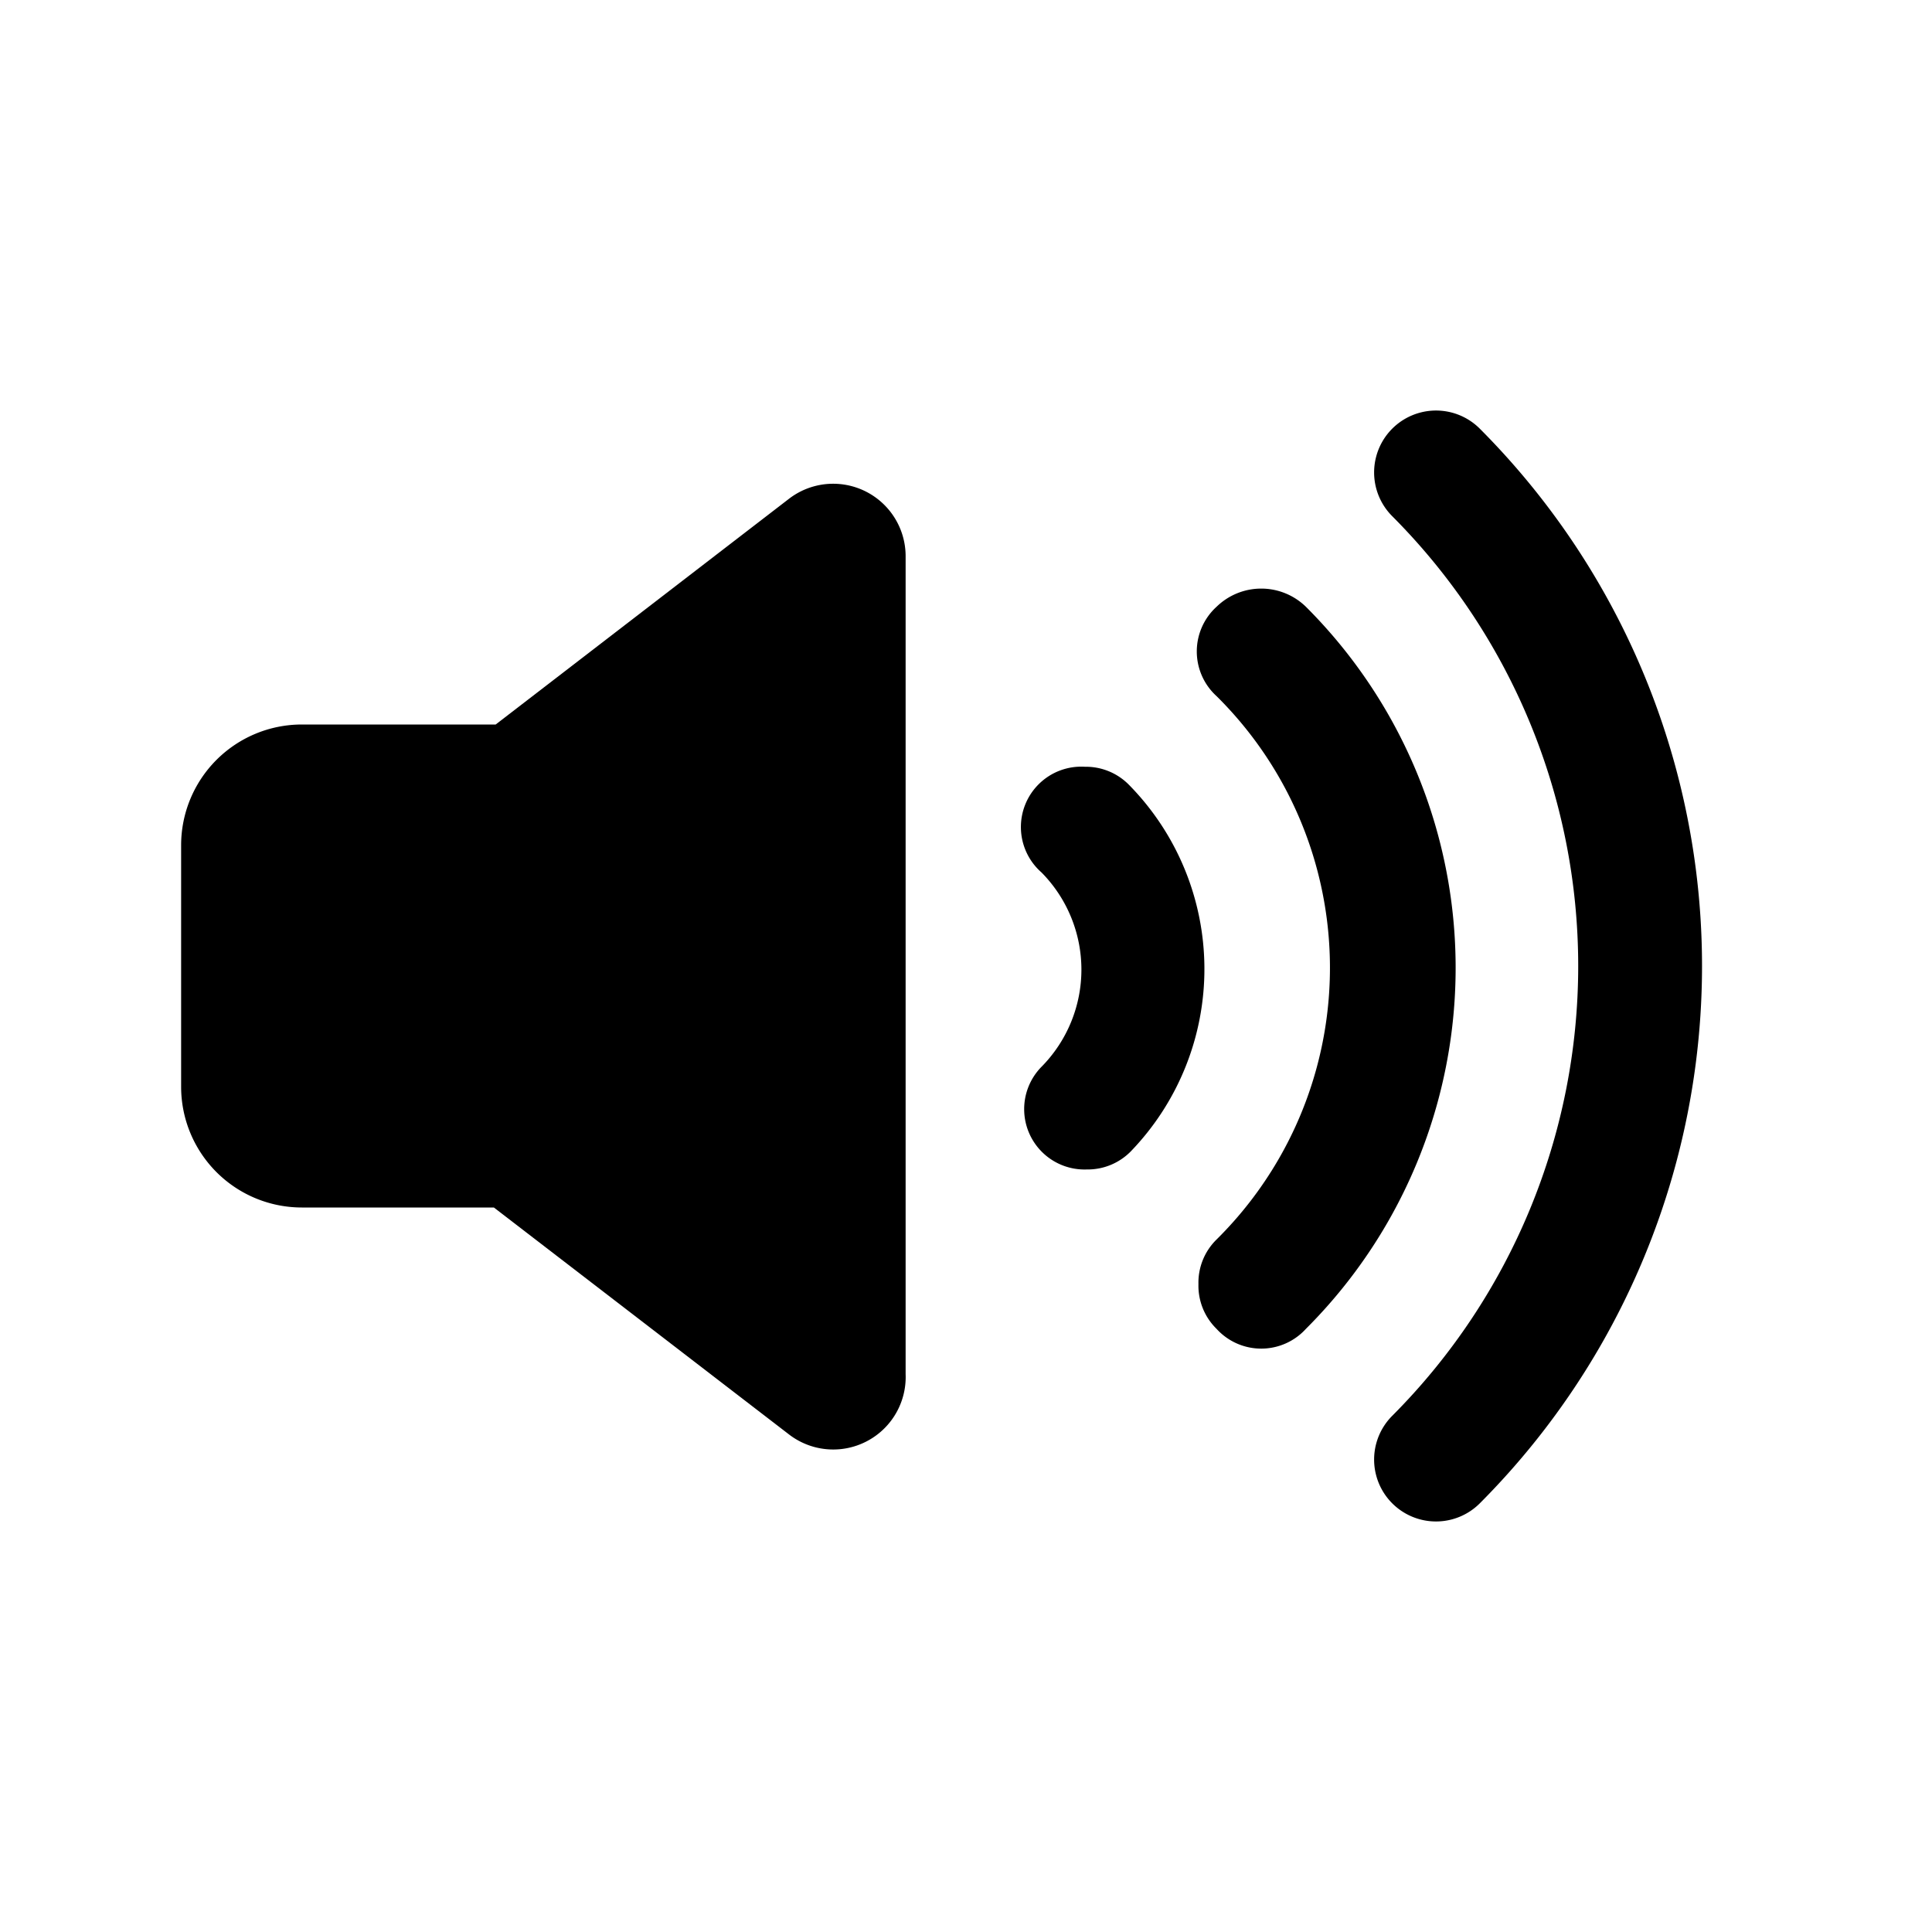 <svg id="icon" xmlns="http://www.w3.org/2000/svg" viewBox="0 0 32 32"><defs><style>.cls-1{fill-rule:evenodd;}</style></defs><title>sound-max</title><path class="cls-1" d="M18.7,13a1,1,0,0,0-.73-.3,1,1,0,0,0-.72,1.75,2.29,2.29,0,0,1,0,3.22A1,1,0,0,0,18,19.37a1,1,0,0,0,.73-.3A4.35,4.35,0,0,0,18.7,13Z"/><path class="cls-1" d="M21.63,10.05a1.06,1.06,0,0,0-1.48,0,1,1,0,0,0,0,1.48,6.33,6.33,0,0,1,0,9,1,1,0,0,0-.3.74,1,1,0,0,0,.3.74,1,1,0,0,0,1.48,0A8.45,8.45,0,0,0,21.63,10.05Z"/><path class="cls-1" d="M24.51,7.1a1,1,0,0,0-1.45,1.45,10.55,10.55,0,0,1,0,14.9,1,1,0,0,0,1.45,1.45,12.6,12.6,0,0,0,0-17.8Z"/><path class="cls-1" d="M13.07,8.26,8.21,12H5a2,2,0,0,0-2,2v4a2,2,0,0,0,2,2H8.18l4.89,3.76a1.2,1.2,0,0,0,1.93-1V9.21A1.2,1.2,0,0,0,13.07,8.26Z"/></svg>